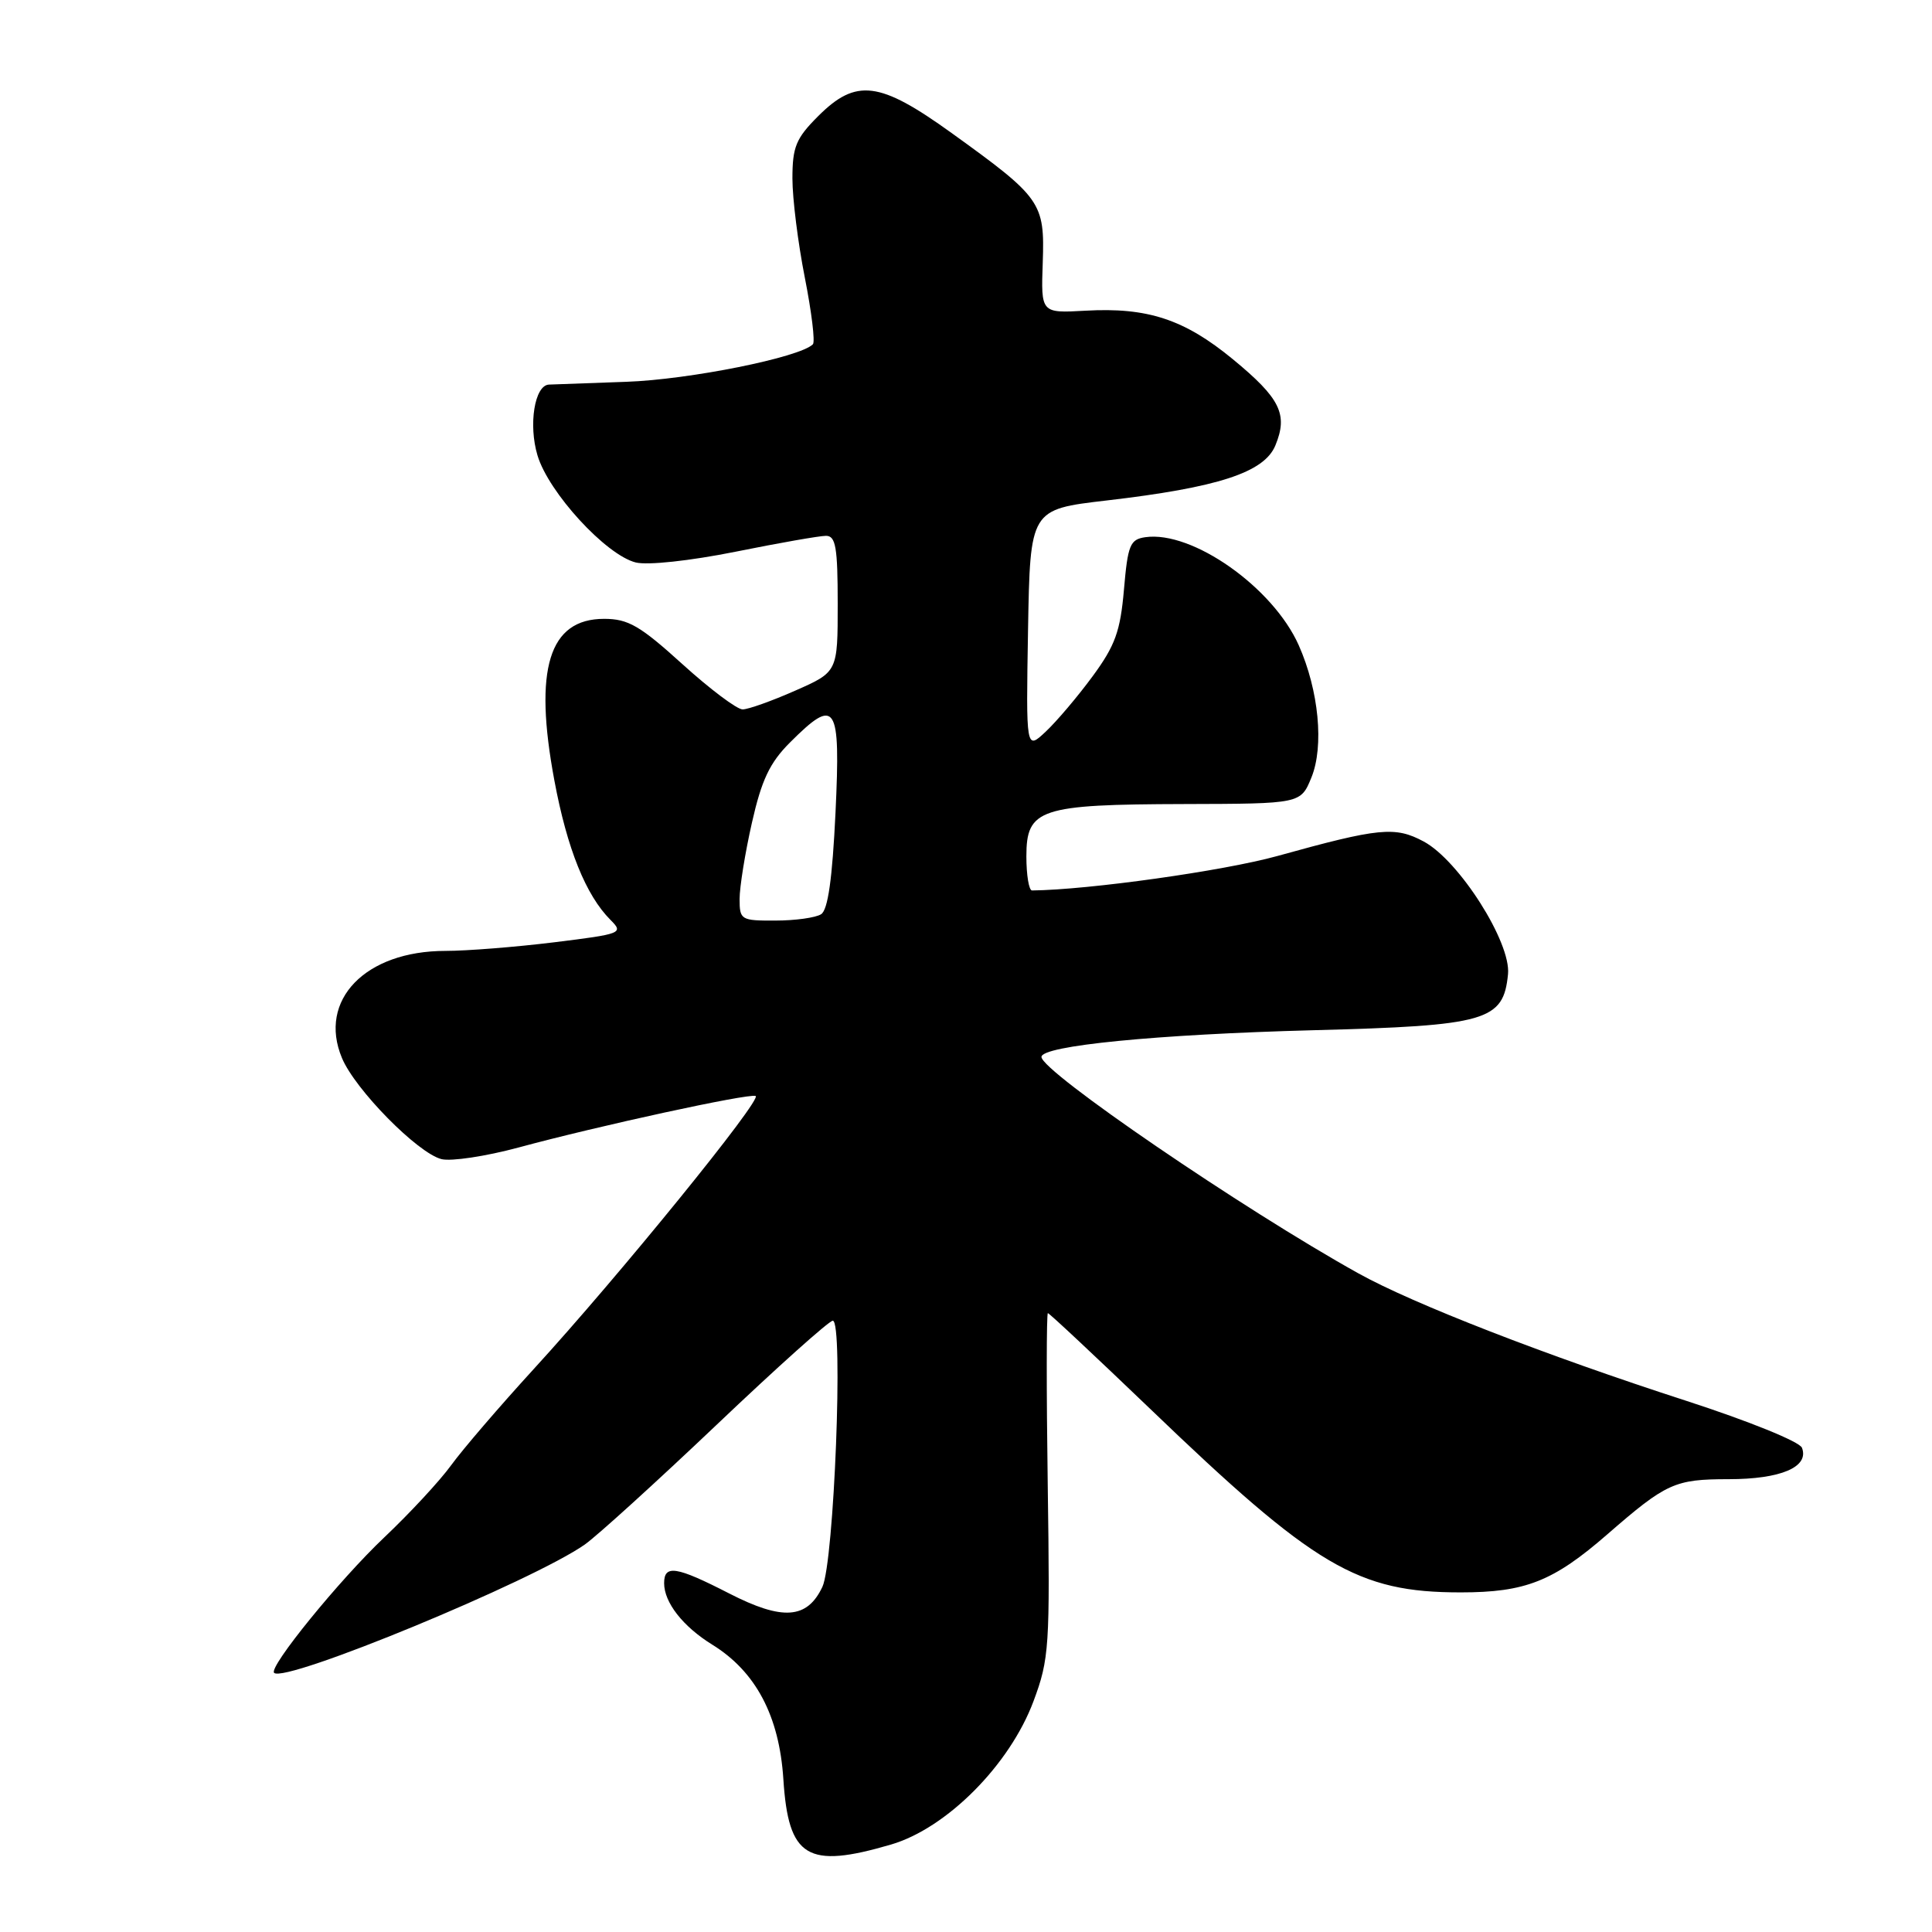 <?xml version="1.0" encoding="UTF-8" standalone="no"?>
<!DOCTYPE svg PUBLIC "-//W3C//DTD SVG 1.1//EN" "http://www.w3.org/Graphics/SVG/1.1/DTD/svg11.dtd" >
<svg xmlns="http://www.w3.org/2000/svg" xmlns:xlink="http://www.w3.org/1999/xlink" version="1.1" viewBox="0 0 256 256">
 <g >
 <path fill="currentColor"
d=" M 118.07 244.41 C 125.44 242.25 133.79 233.86 136.94 225.43 C 139.03 219.83 139.14 218.24 138.83 196.75 C 138.65 184.24 138.66 174.00 138.85 174.00 C 139.04 174.00 145.11 179.69 152.35 186.63 C 174.22 207.65 179.89 211.00 193.55 211.00 C 202.13 211.00 205.82 209.54 213.00 203.29 C 220.79 196.51 221.92 196.00 229.03 196.00 C 235.97 196.00 239.75 194.39 238.77 191.84 C 238.46 191.03 231.75 188.31 223.36 185.59 C 204.88 179.61 187.22 172.75 180.00 168.73 C 164.75 160.25 138.00 141.98 138.00 140.05 C 138.00 138.56 153.23 137.06 174.00 136.51 C 197.04 135.91 199.21 135.28 199.82 129.08 C 200.23 124.87 193.35 114.04 188.66 111.51 C 184.86 109.47 182.78 109.67 169.24 113.43 C 162.12 115.40 144.29 117.91 136.75 117.99 C 136.34 118.00 136.00 115.96 136.00 113.48 C 136.00 107.16 137.74 106.59 156.93 106.54 C 172.35 106.50 172.35 106.50 173.77 103.02 C 175.46 98.87 174.75 91.49 172.09 85.50 C 168.68 77.83 157.99 70.30 151.77 71.18 C 149.74 71.47 149.44 72.20 148.93 78.12 C 148.45 83.65 147.77 85.54 144.77 89.62 C 142.80 92.30 140.00 95.60 138.56 96.95 C 135.95 99.40 135.95 99.40 136.22 83.45 C 136.50 67.50 136.50 67.50 146.60 66.32 C 161.39 64.60 167.51 62.61 168.99 59.03 C 170.70 54.90 169.65 52.78 163.36 47.60 C 156.93 42.31 152.05 40.70 143.81 41.17 C 137.93 41.50 137.93 41.50 138.17 34.78 C 138.44 26.83 138.00 26.20 126.07 17.61 C 116.53 10.74 113.44 10.36 108.40 15.40 C 105.47 18.33 105.00 19.47 105.00 23.65 C 105.00 26.32 105.74 32.22 106.64 36.77 C 107.54 41.33 108.03 45.31 107.71 45.62 C 105.98 47.36 91.33 50.30 83.00 50.59 C 77.78 50.77 73.15 50.94 72.73 50.96 C 70.84 51.06 70.00 56.27 71.22 60.34 C 72.69 65.26 80.29 73.54 84.24 74.53 C 85.82 74.92 91.39 74.32 97.44 73.11 C 103.19 71.95 108.59 71.00 109.45 71.00 C 110.74 71.00 111.00 72.53 111.00 80.01 C 111.00 89.03 111.00 89.03 105.38 91.51 C 102.28 92.88 99.14 94.00 98.40 94.00 C 97.65 94.00 94.06 91.30 90.42 88.00 C 84.81 82.91 83.23 82.00 80.05 82.00 C 72.73 82.00 70.69 88.63 73.46 103.43 C 75.15 112.48 77.63 118.63 80.90 121.90 C 82.65 123.65 82.40 123.75 73.42 124.86 C 68.30 125.49 61.82 126.00 59.02 126.00 C 48.41 126.00 42.10 132.52 45.31 140.19 C 47.05 144.37 55.35 152.80 58.50 153.59 C 59.79 153.91 64.36 153.22 68.67 152.06 C 79.29 149.18 99.12 144.87 100.12 145.22 C 101.11 145.56 81.96 169.14 70.69 181.44 C 66.19 186.36 61.28 192.08 59.78 194.15 C 58.28 196.22 54.29 200.52 50.92 203.71 C 44.99 209.32 35.57 220.90 36.32 221.66 C 37.74 223.07 70.64 209.48 77.50 204.65 C 79.15 203.48 87.01 196.34 94.98 188.77 C 102.94 181.20 109.86 175.00 110.35 175.00 C 111.78 175.00 110.52 207.00 108.97 210.27 C 106.95 214.54 103.70 214.77 96.62 211.14 C 89.60 207.54 88.00 207.29 88.00 209.78 C 88.00 212.34 90.49 215.52 94.37 217.92 C 100.15 221.49 103.26 227.37 103.80 235.76 C 104.47 246.16 106.95 247.67 118.07 244.41 Z  M 98.00 119.12 C 98.00 117.54 98.73 113.00 99.63 109.03 C 100.91 103.36 101.99 101.07 104.66 98.40 C 110.79 92.27 111.39 93.19 110.71 107.66 C 110.29 116.42 109.71 120.57 108.80 121.14 C 108.09 121.60 105.36 121.98 102.75 121.98 C 98.18 122.00 98.00 121.89 98.00 119.12 Z "/>
</g>
</svg>